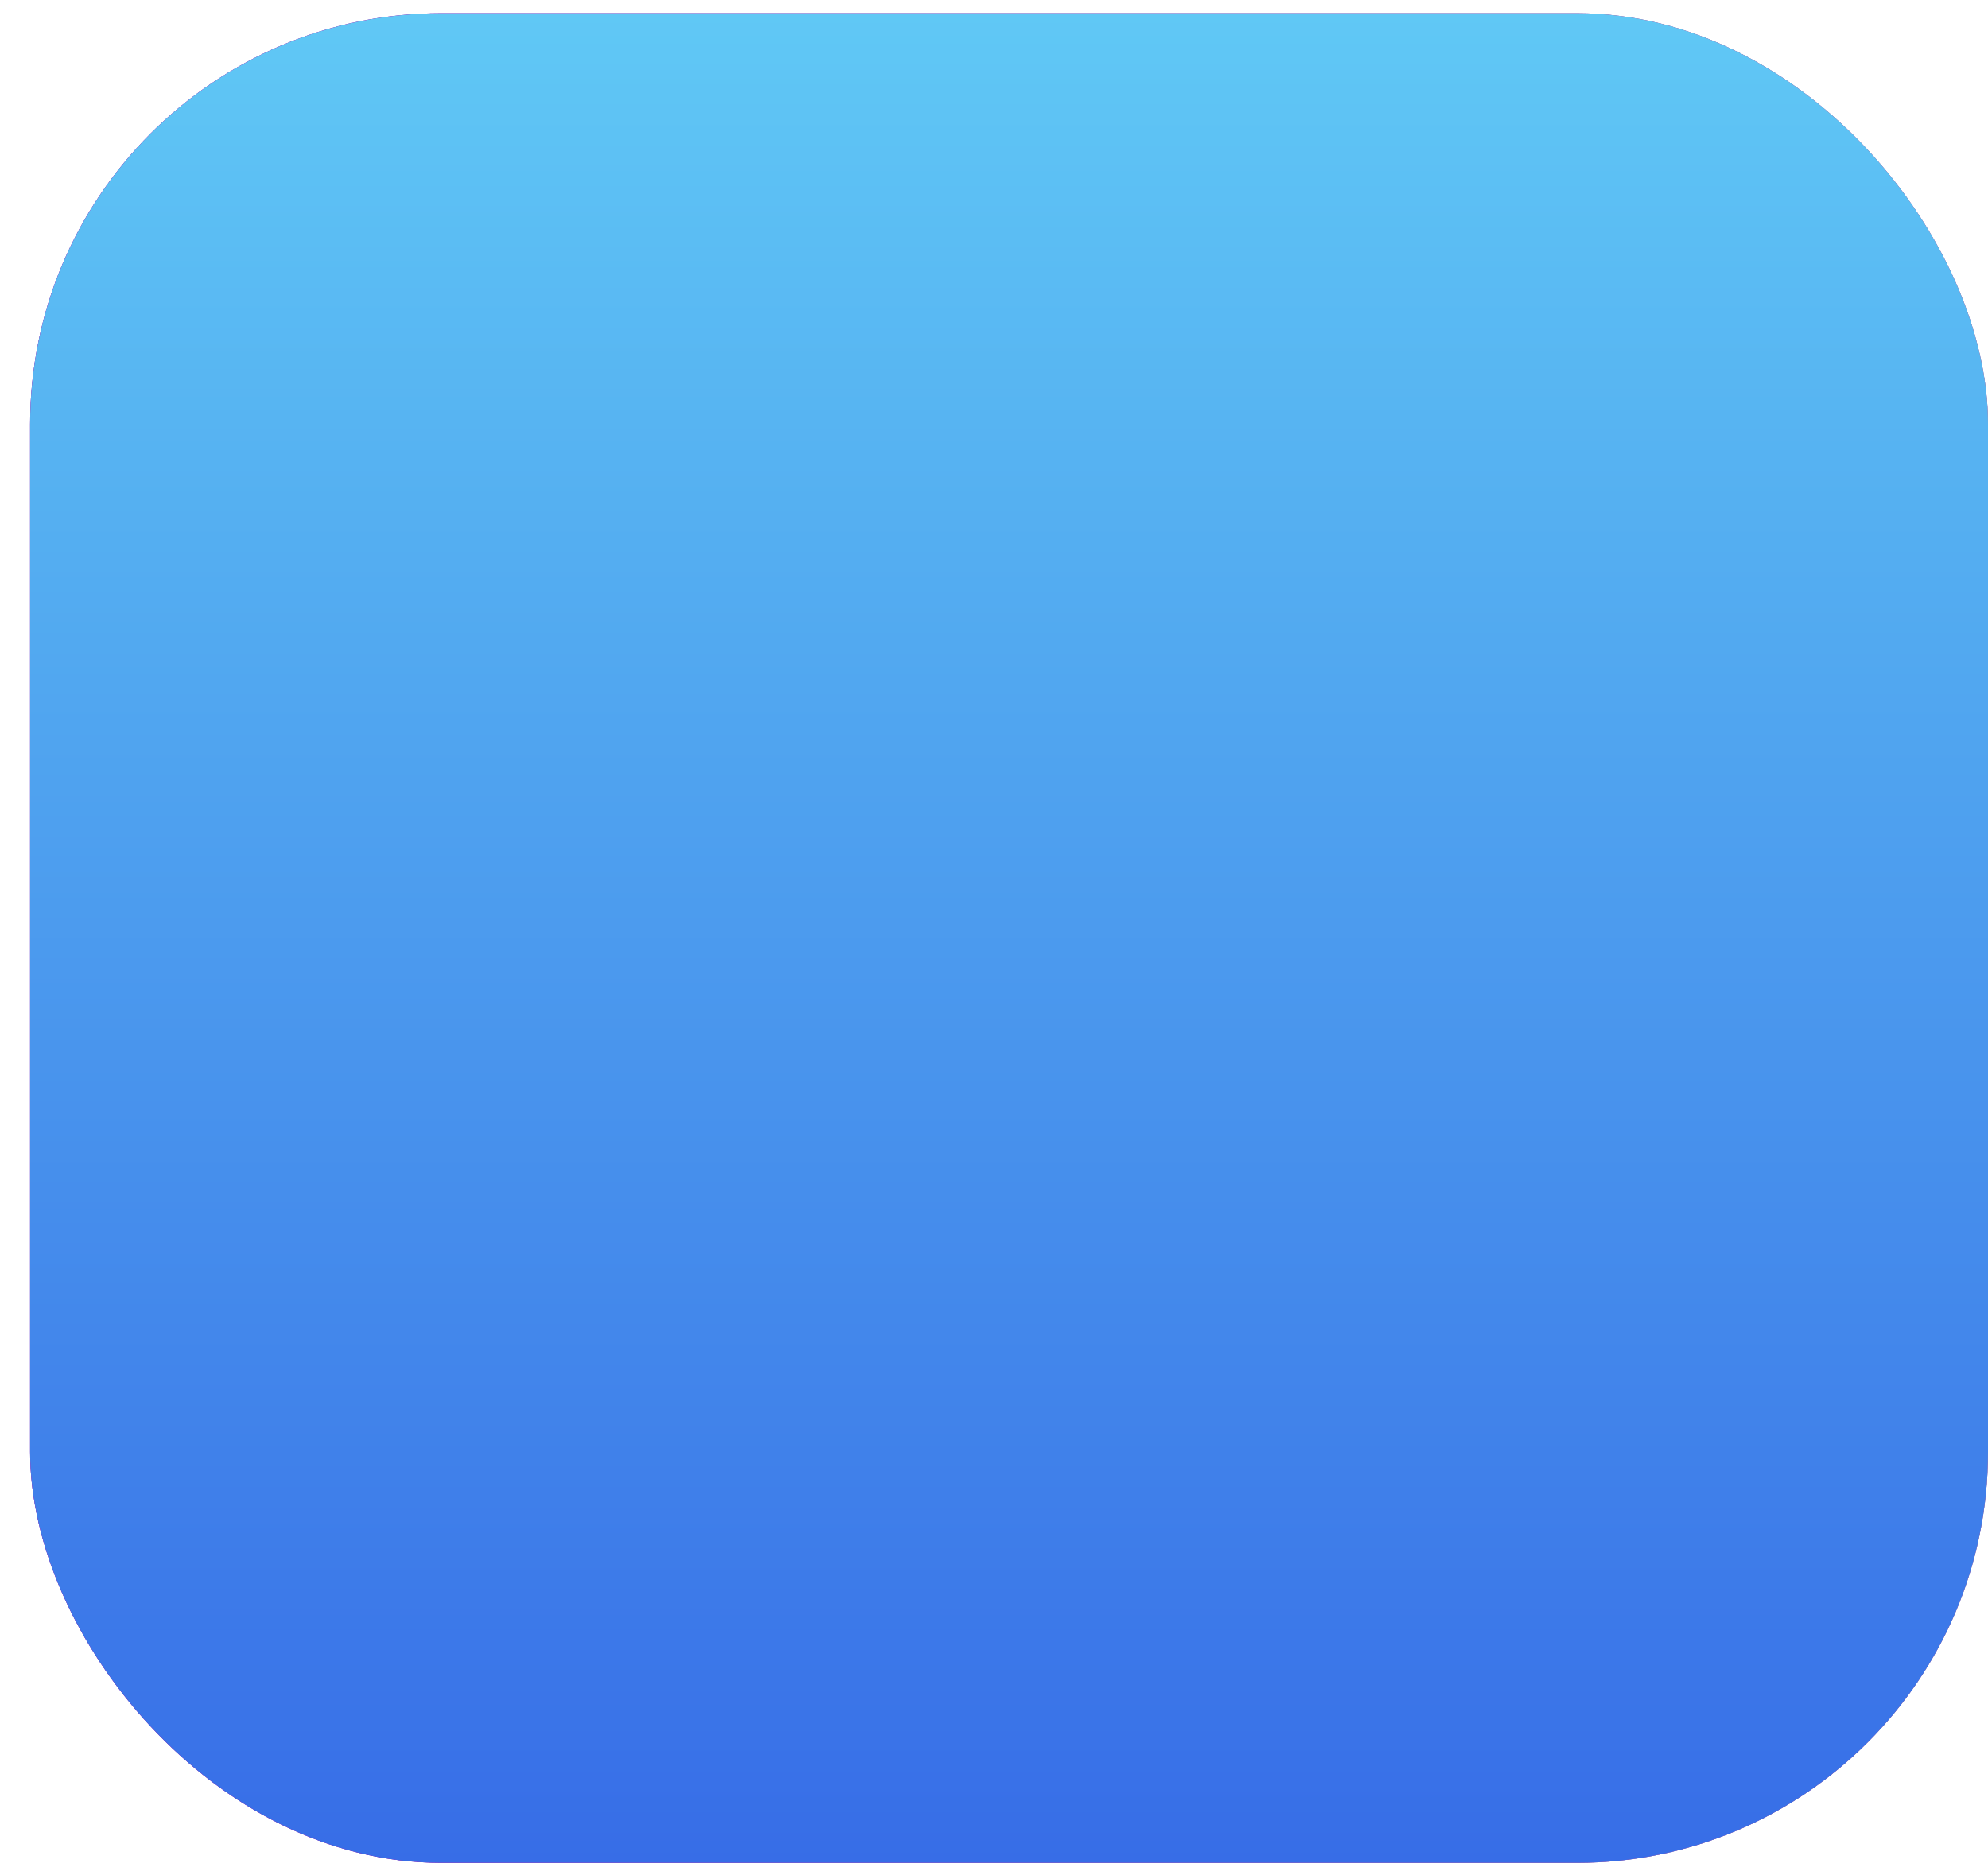 <svg width="53" height="50" viewBox="0 0 53 50" fill="none" xmlns="http://www.w3.org/2000/svg">
<rect x="0.803" y="0.353" width="52.197" height="49.312" rx="10.958" fill="#1A66FF"/>
<rect x="0.803" y="0.353" width="52.197" height="49.312" rx="10.958" fill="url(#paint0_linear_4_465)"/>
<rect x="0.803" y="0.353" width="52.197" height="49.312" rx="10.958" fill="url(#paint1_linear_4_465)"/>
<defs>
<linearGradient id="paint0_linear_4_465" x1="12.221" y1="25.009" x2="53" y2="25.009" gradientUnits="userSpaceOnUse">
<stop stop-color="#EC008C"/>
<stop offset="1" stop-color="#FC6767"/>
</linearGradient>
<linearGradient id="paint1_linear_4_465" x1="26.902" y1="0.353" x2="26.902" y2="49.665" gradientUnits="userSpaceOnUse">
<stop stop-color="#60C8F5"/>
<stop offset="1" stop-color="#376DE7"/>
</linearGradient>
</defs>
</svg>
